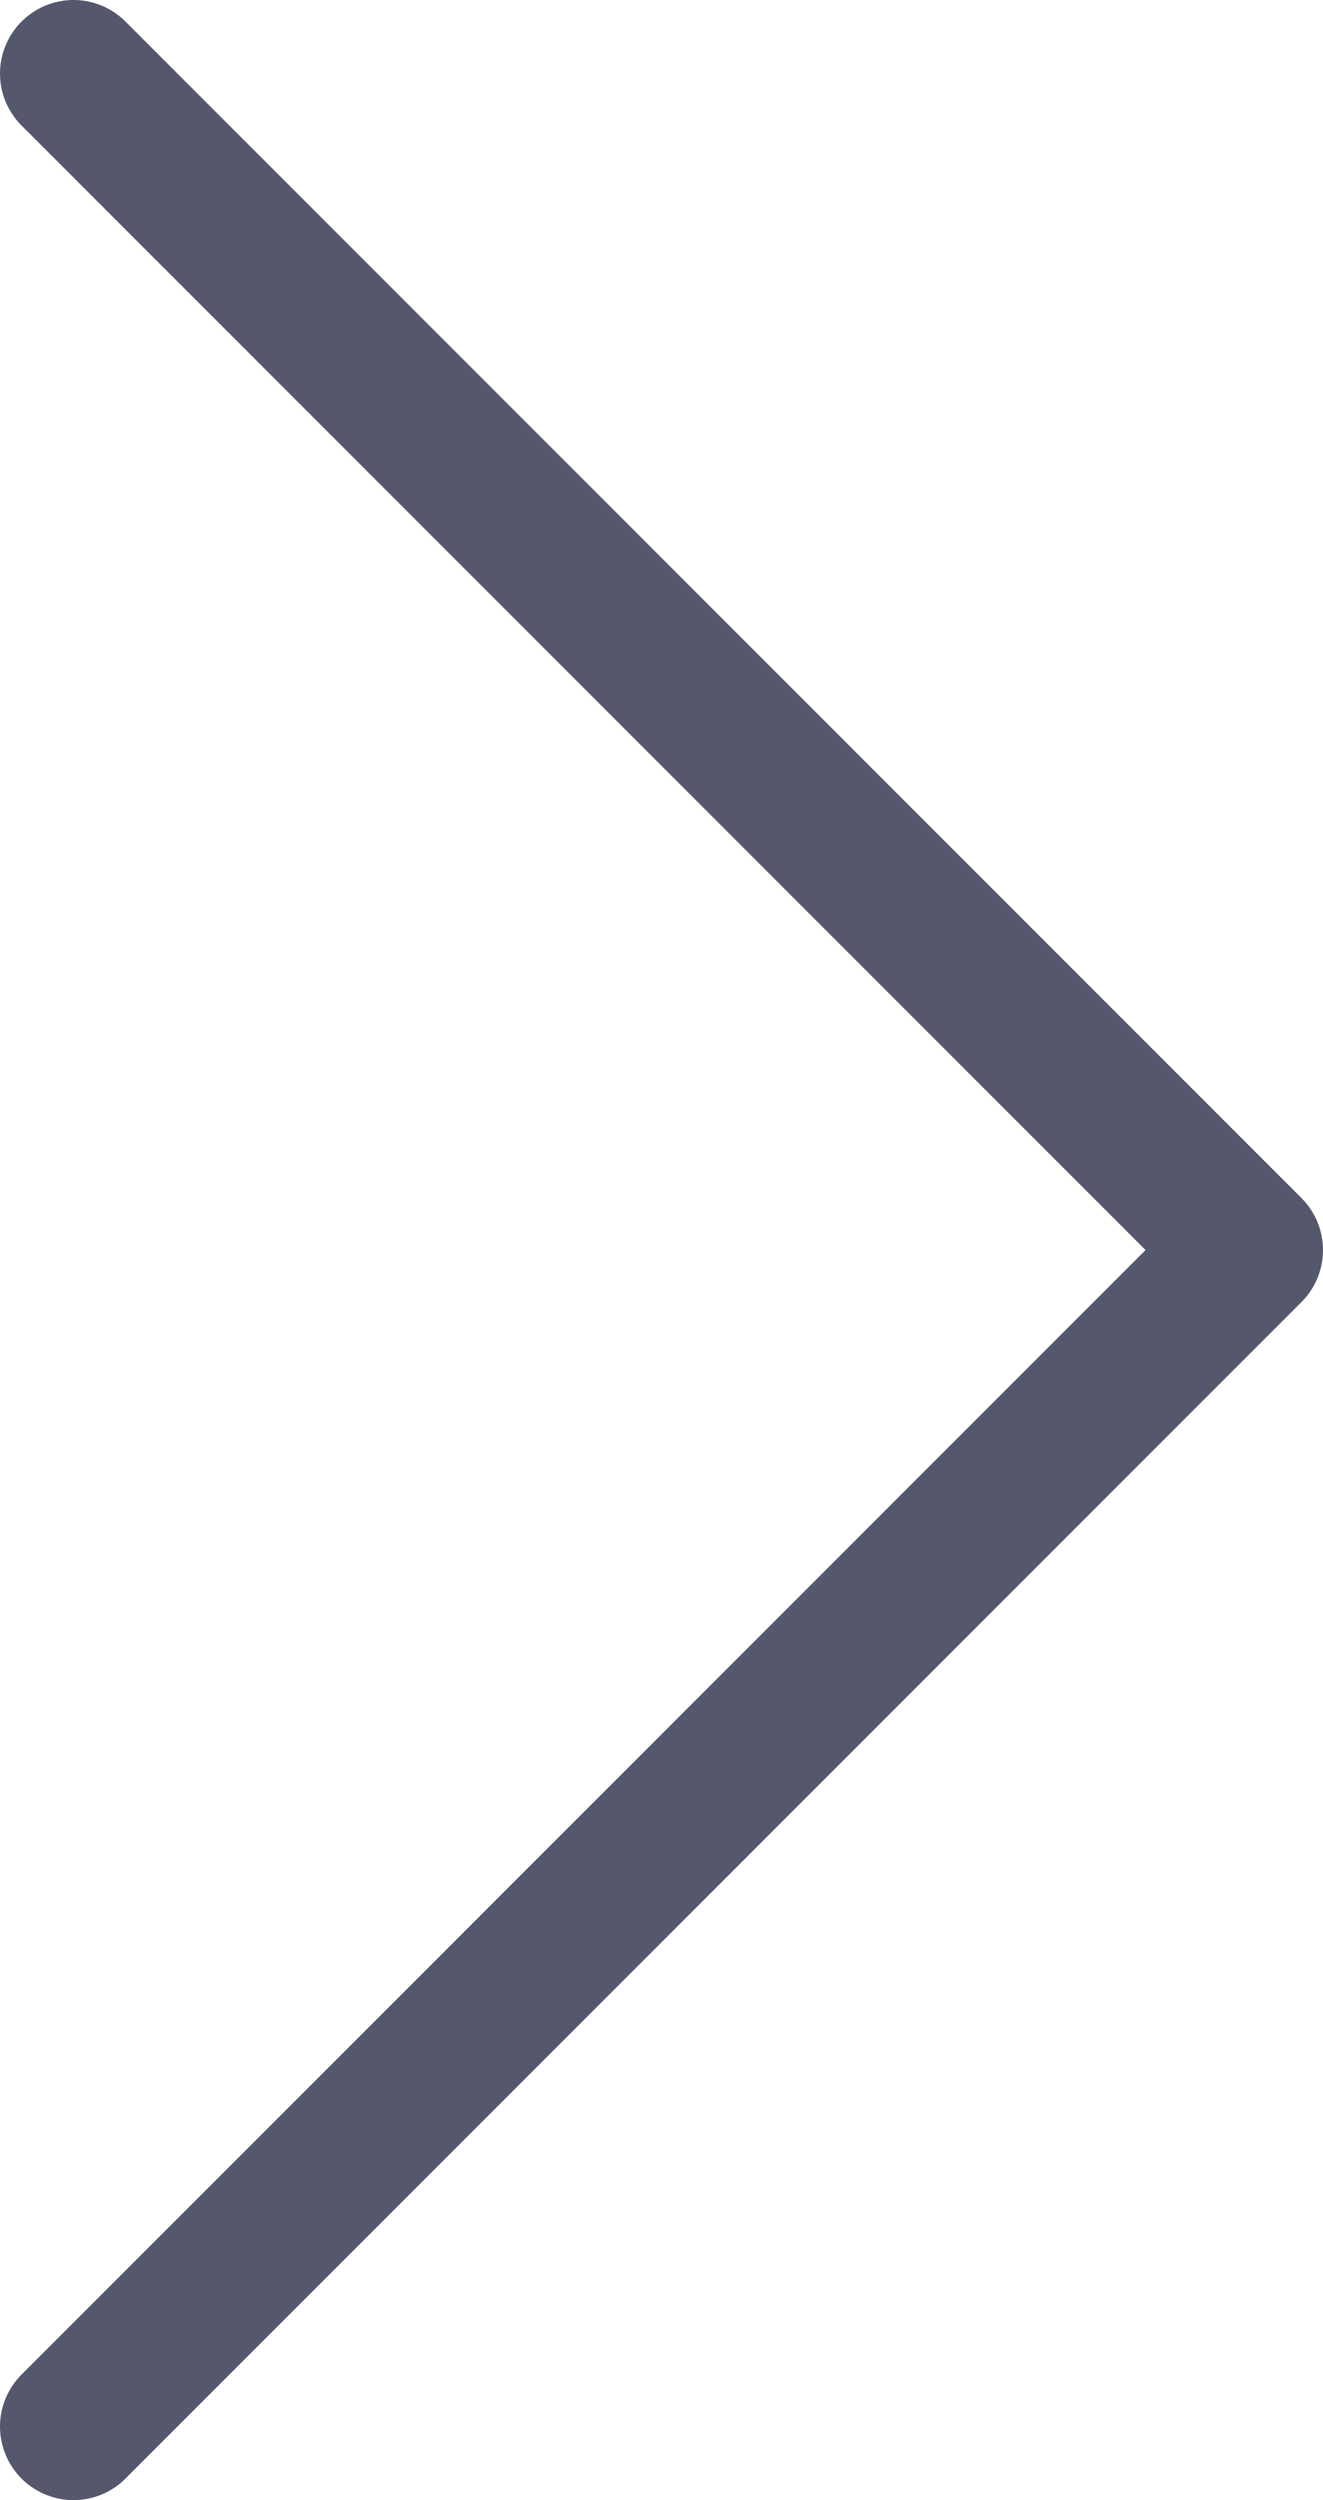 <?xml version="1.0" encoding="UTF-8"?>
<svg width="18px" height="34px" viewBox="0 0 18 34" version="1.1" xmlns="http://www.w3.org/2000/svg" xmlns:xlink="http://www.w3.org/1999/xlink">
    <!-- Generator: Sketch 49.1 (51147) - http://www.bohemiancoding.com/sketch -->
    <title>Stroke 718 Copy</title>
    <desc>Created with Sketch.</desc>
    <defs></defs>
    <g id="Desktop-1440-px" stroke="none" stroke-width="1" fill="none" fill-rule="evenodd" stroke-linecap="round" stroke-linejoin="round">
        <g id="beeketing---504--HD-page" transform="translate(-1403, -902)" stroke="#55586C" stroke-width="2">
            <g id="Group-8" transform="translate(20, 731)">
                <polyline id="Stroke-718-Copy" transform="translate(1392, 188) rotate(-360) translate(-1392, -188) " points="1384 172 1400 188 1384 204"></polyline>
            </g>
        </g>
    </g>
</svg>
